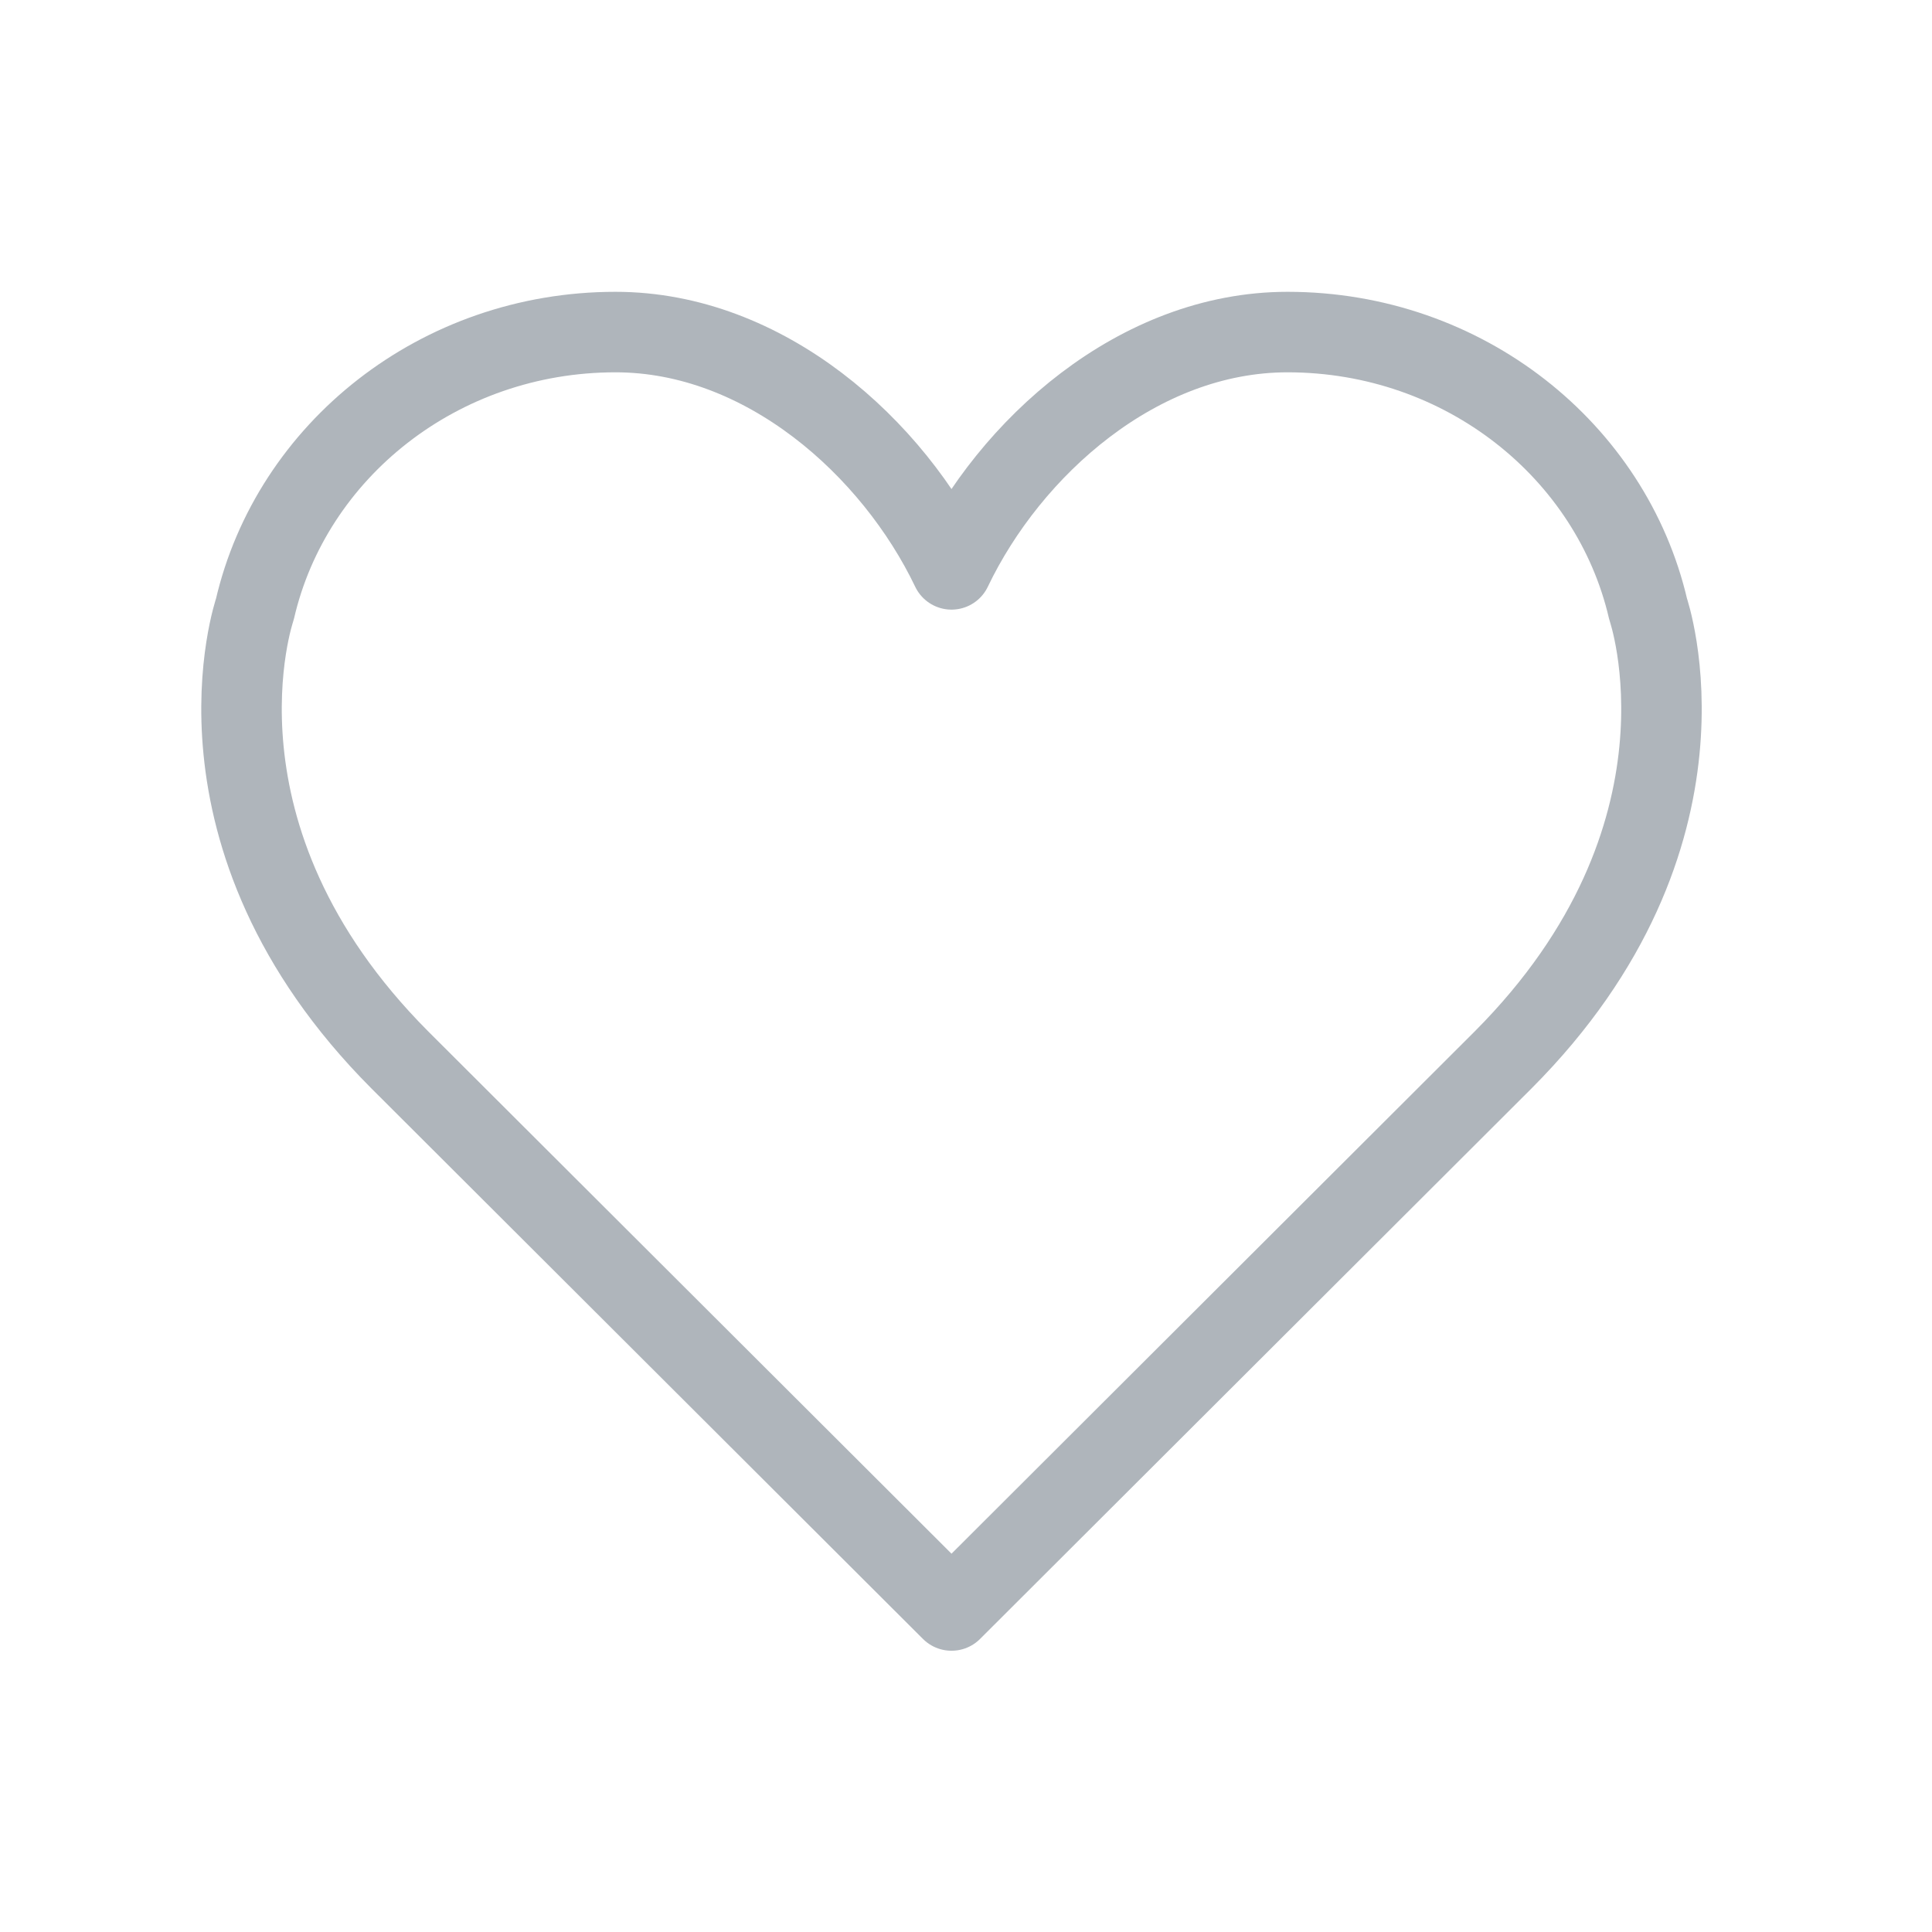 <svg width="24" height="24" viewBox="0 0 24 24" xmlns="http://www.w3.org/2000/svg">
    <path d="M11.82 7.073c.724-1.515 2.32-2.948 4.174-2.948 2.192 0 4.024 1.475 4.48 3.443 0 0 .973 2.815-1.8 5.597l-6.853 6.841h-.002l-6.853-6.84c-2.774-2.783-1.8-5.598-1.8-5.598.455-1.968 2.287-3.443 4.48-3.443 1.853 0 3.449 1.433 4.174 2.948z" stroke="#AFB5BB" fill="none" fill-rule="evenodd" stroke-linejoin="round"/>
</svg>
